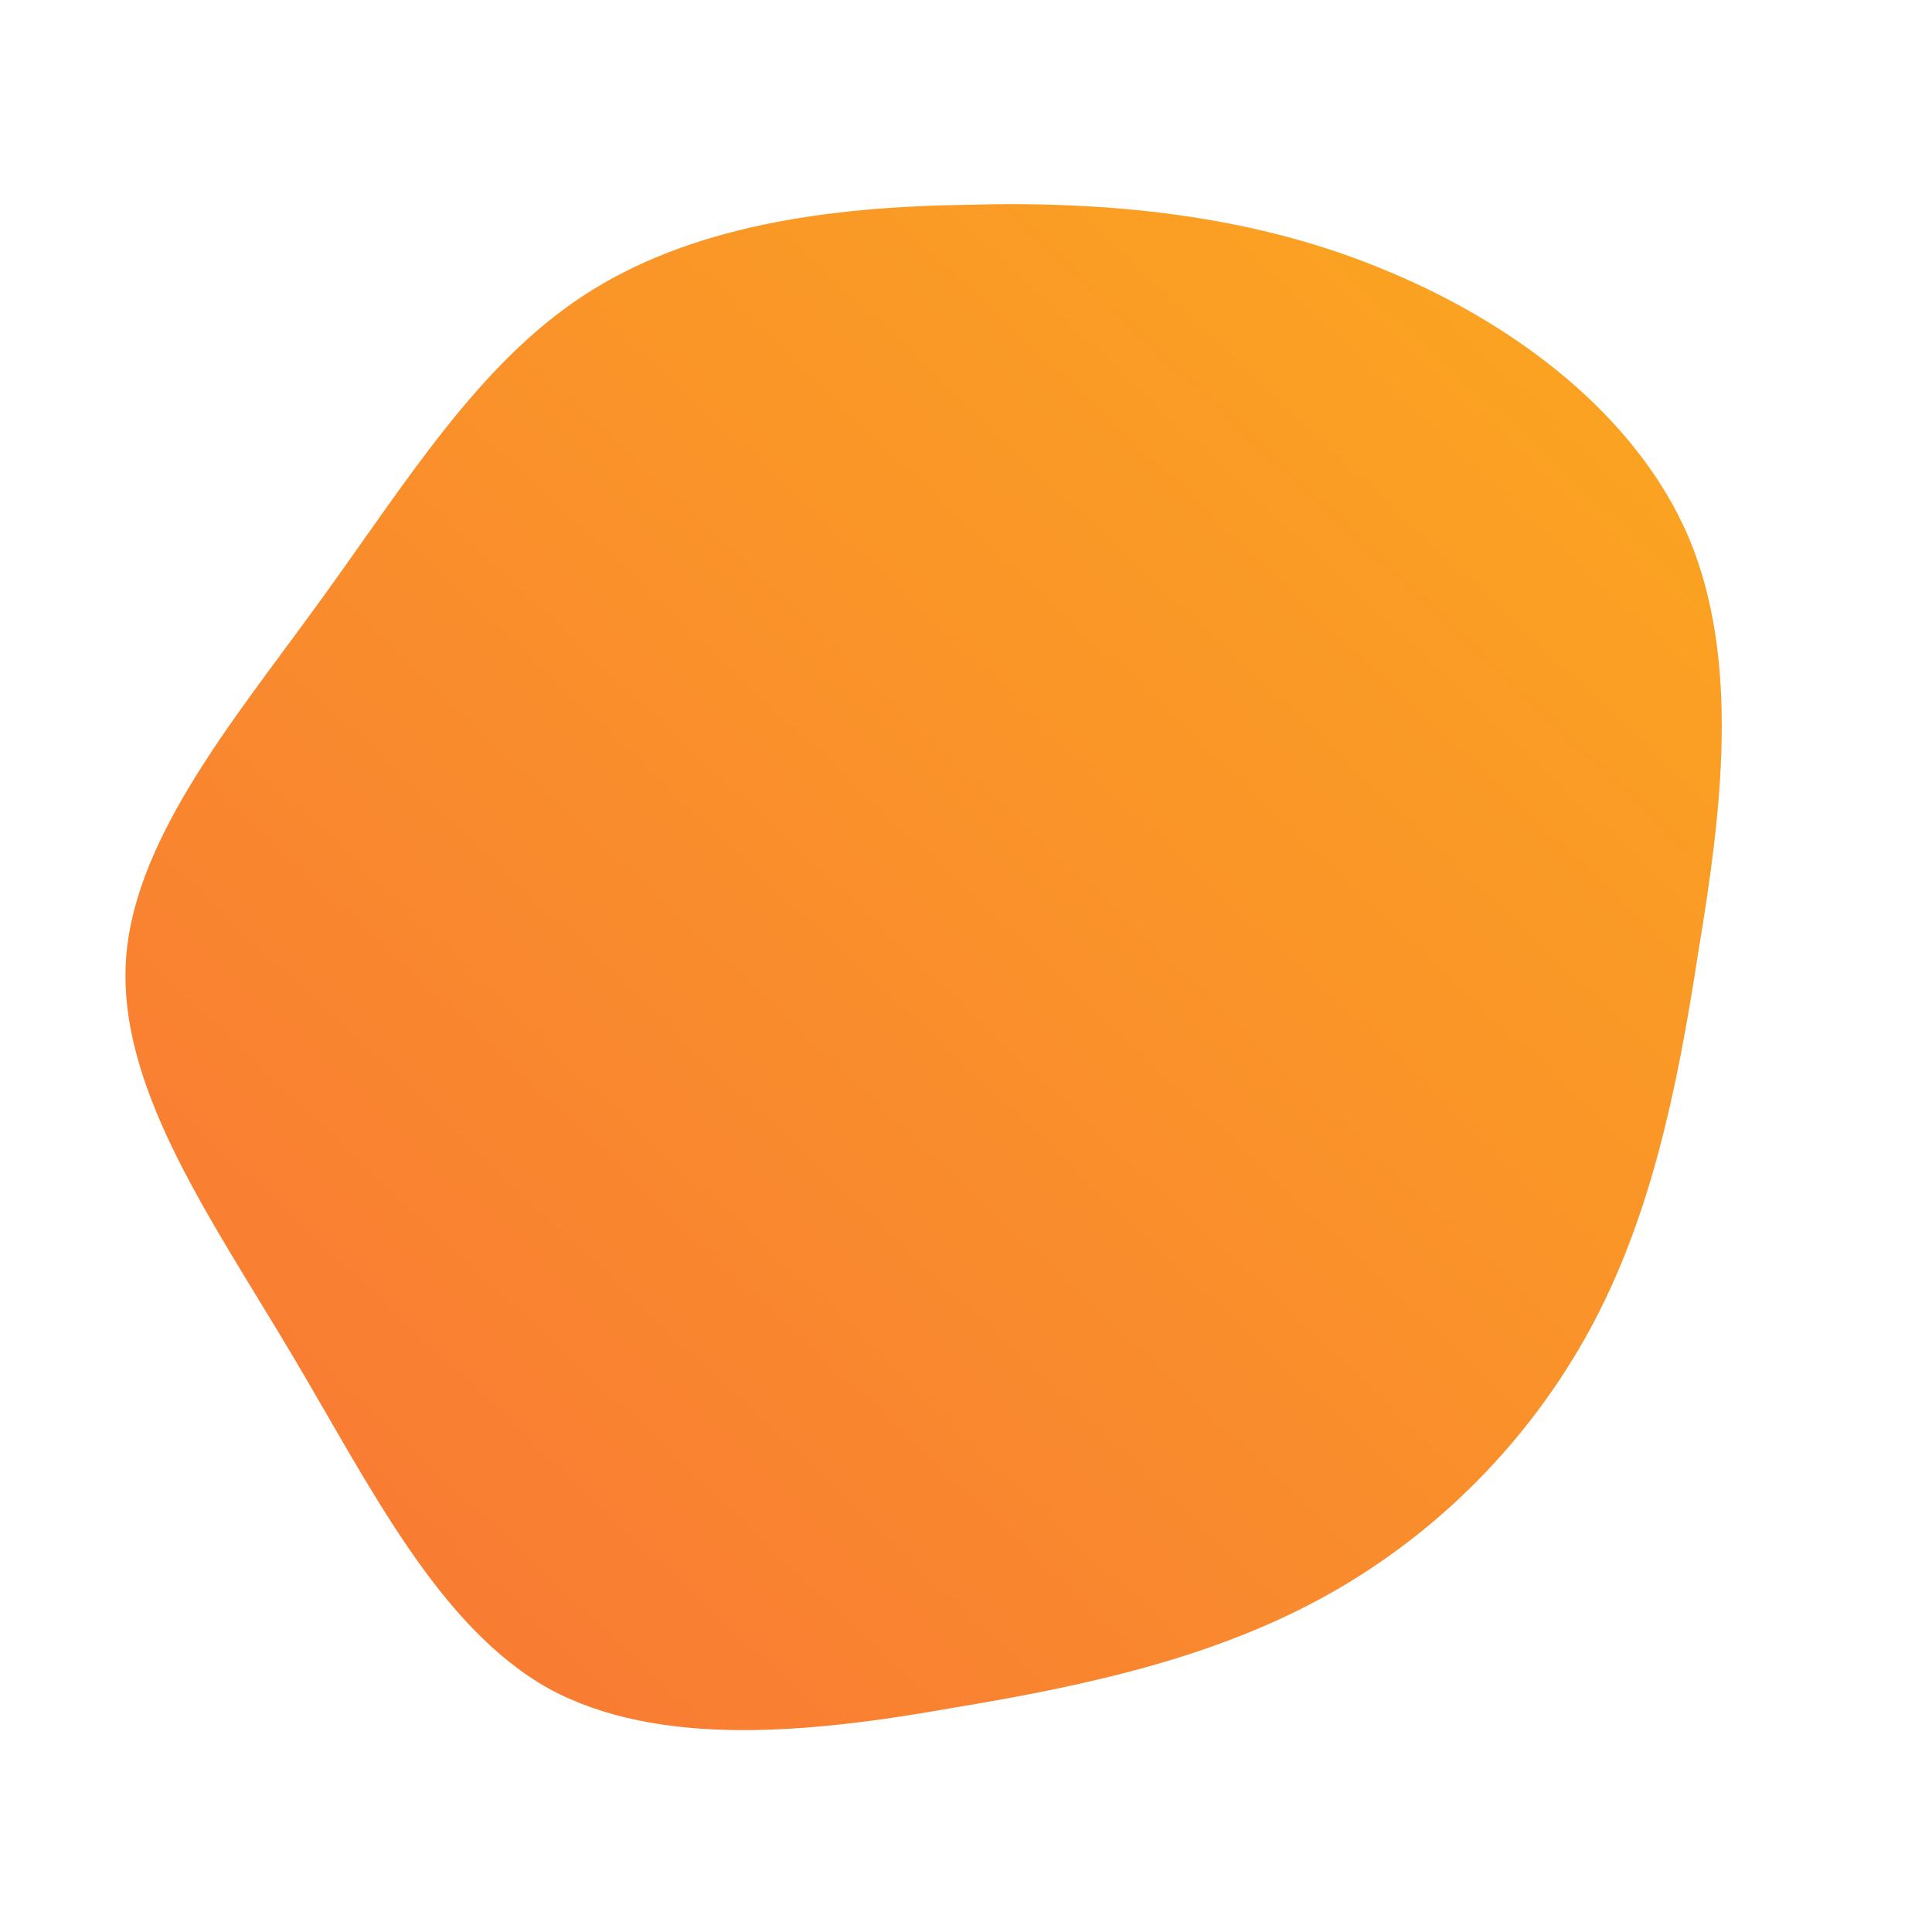 <!--?xml version="1.0" standalone="no"?-->
              <svg id="sw-js-blob-svg" viewBox="0 0 100 100" xmlns="http://www.w3.org/2000/svg" version="1.1">
                    <defs> 
                        <linearGradient id="sw-gradient" x1="0" x2="1" y1="1" y2="0">
                            <stop id="stop1" stop-color="rgba(248, 117, 55, 1)" offset="0%"></stop>
                            <stop id="stop2" stop-color="rgba(251, 168, 31, 1)" offset="100%"></stop>
                        </linearGradient>
                    </defs>
                <path fill="url(#sw-gradient)" d="M21.5,-36.1C28.4,-33.3,34.7,-28.5,37.4,-22.2C40.1,-15.8,39.1,-7.9,37.9,-0.7C36.8,6.5,35.4,13.1,32.3,18.8C29.2,24.5,24.5,29.3,18.8,32.5C13.1,35.7,6.6,37.2,-0.7,38.4C-8,39.7,-15.9,40.5,-21.6,37.4C-27.3,34.2,-30.8,27,-34.9,20.1C-39,13.2,-43.7,6.6,-43.5,0.1C-43.3,-6.3,-38,-12.6,-33.5,-18.8C-29,-25,-25.3,-31.1,-19.8,-34.7C-14.3,-38.3,-7.2,-39.3,0.1,-39.4C7.3,-39.6,14.7,-38.9,21.5,-36.1Z" width="100%" height="100%" transform="translate(50 50)" stroke-width="0" style="transition: all 0.3s ease 0s;"></path>
              </svg>